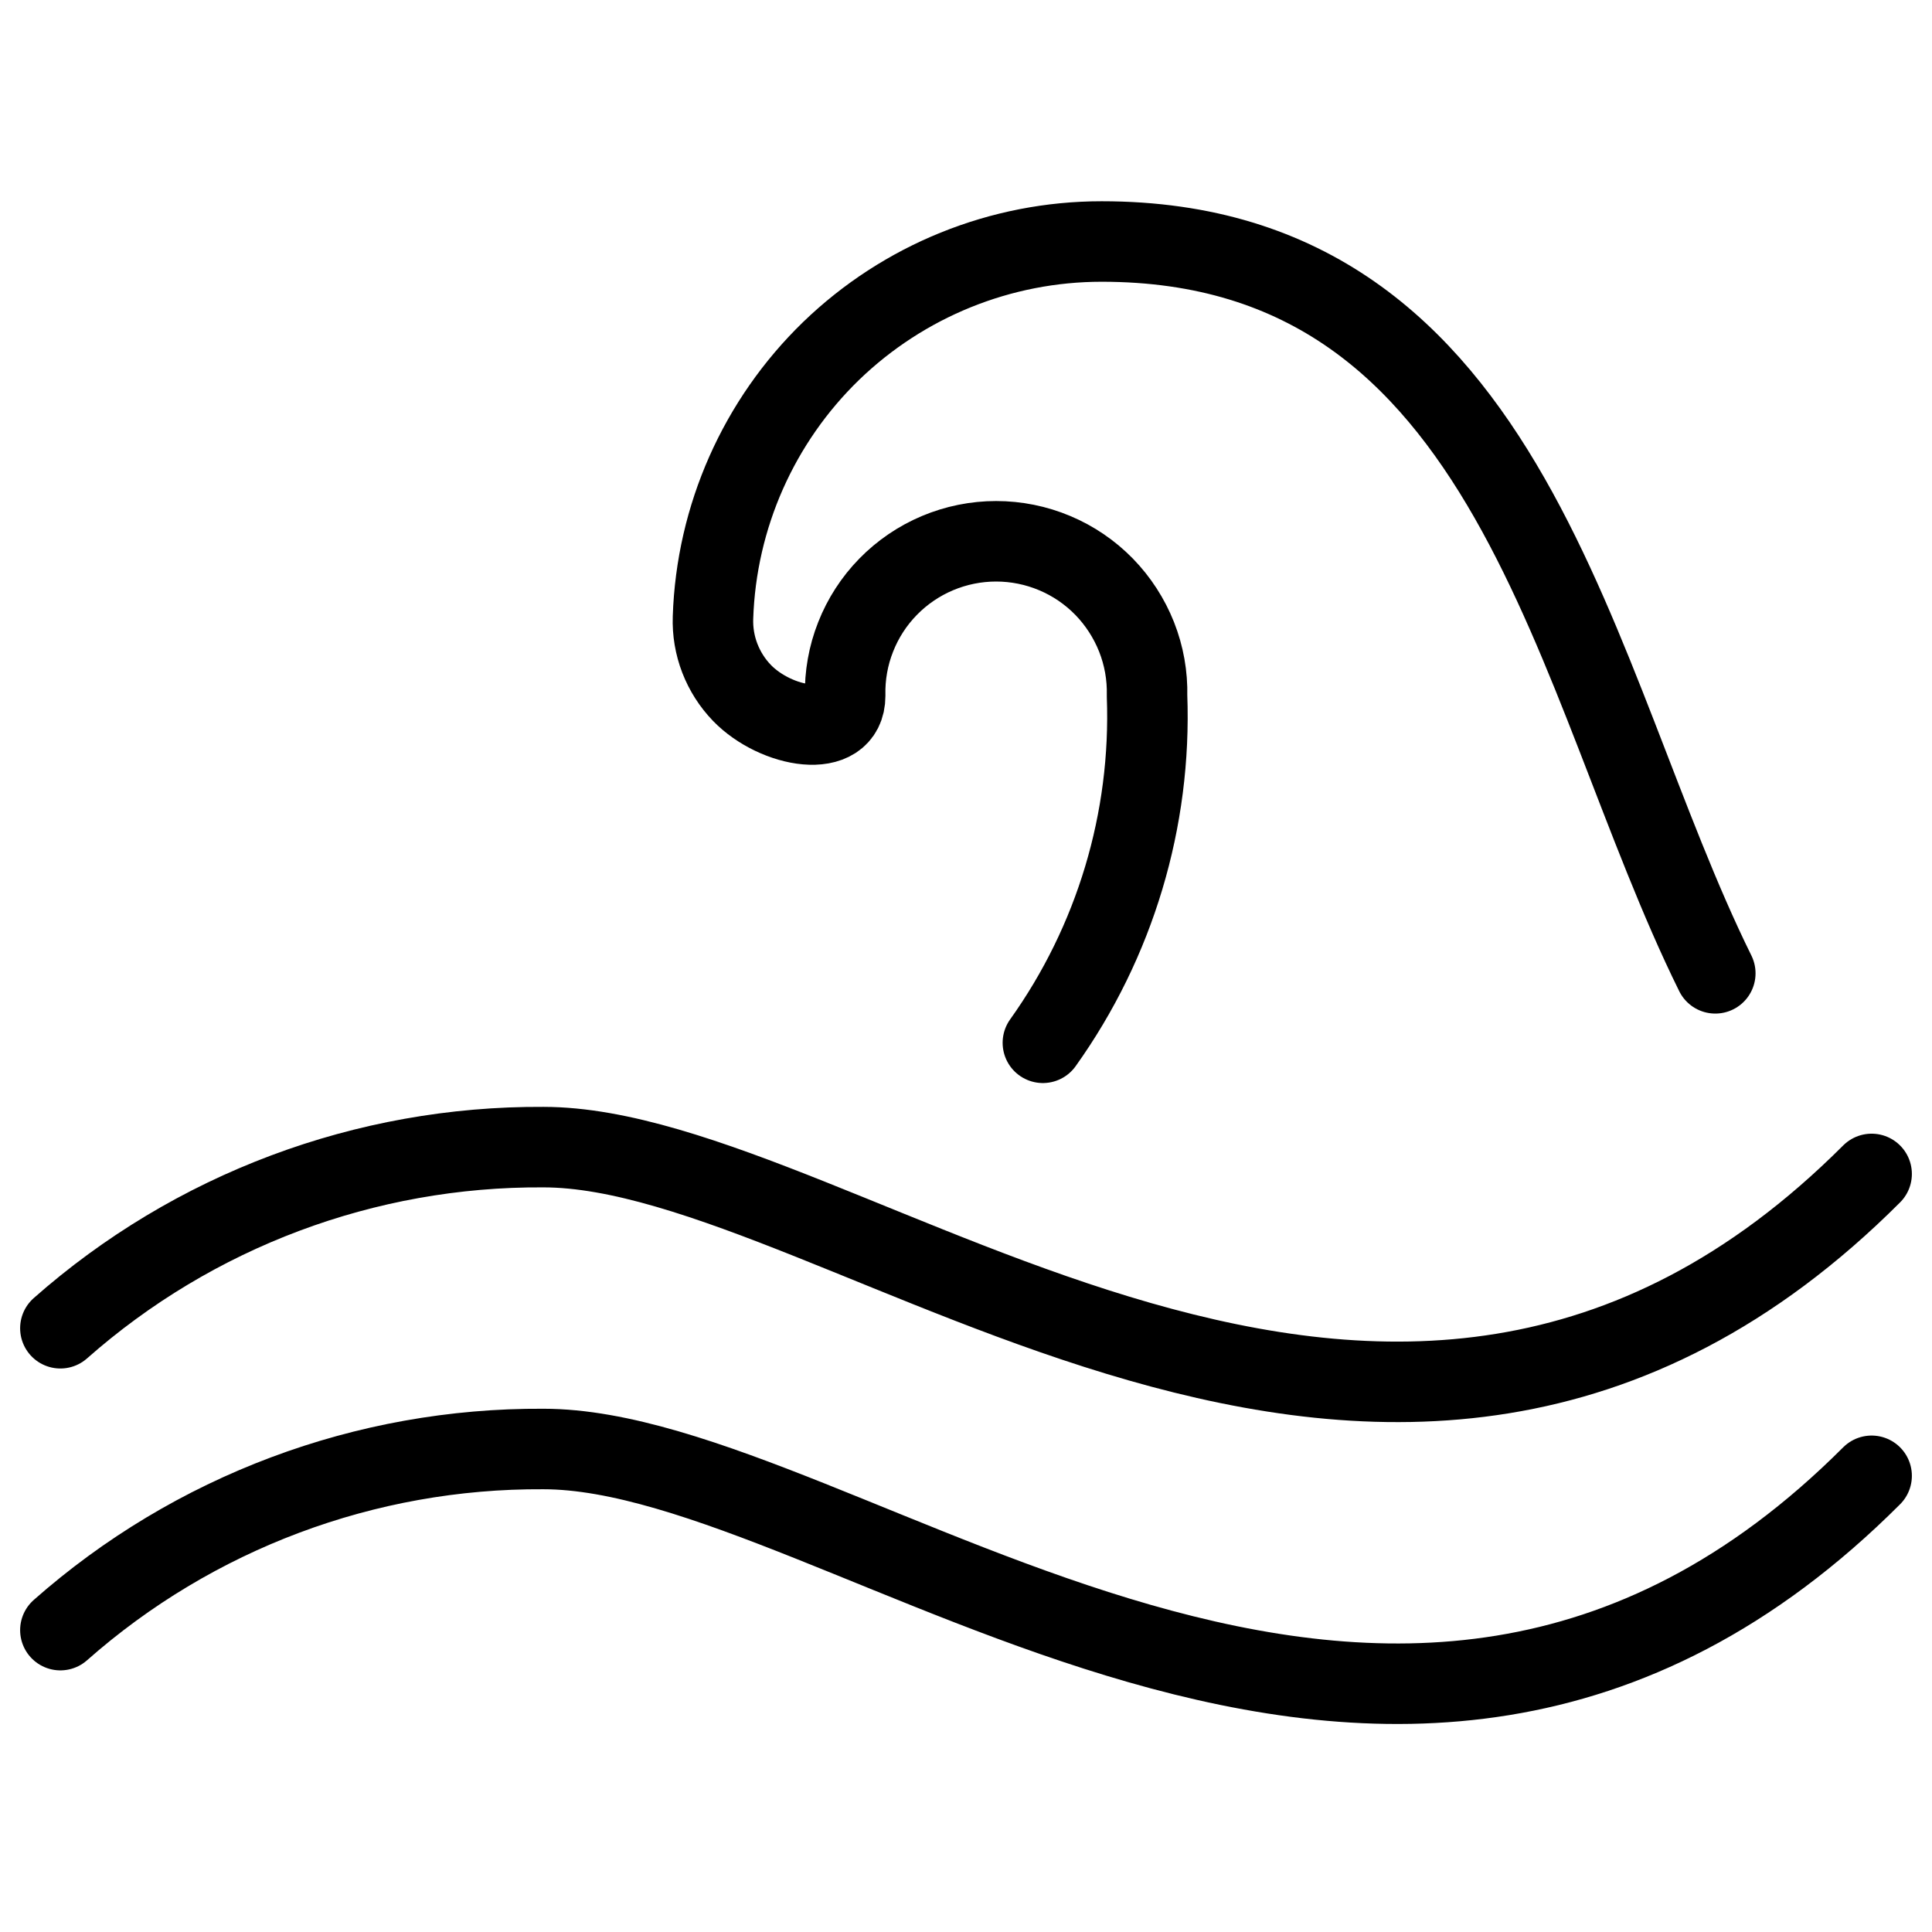 <svg xmlns="http://www.w3.org/2000/svg" fill="none" viewBox="0 0 24 24" id="Natural-Disaster-Flood--Streamline-Ultimate">
  <desc>
    Natural Disaster Flood Streamline Icon: https://streamlinehq.com
  </desc>
  <path stroke="#000000" stroke-linecap="round" stroke-linejoin="round" d="M0.75 16.5c1.655 -1.462 3.791 -2.263 6 -2.25 3.75 0 10.5 6.333 16.5 0.333" stroke-width="1"></path>
  <path stroke="#000000" stroke-linecap="round" stroke-linejoin="round" d="M12.955 12.954c0.896 -1.254 1.351 -2.77 1.294 -4.311 0.006 -0.25 -0.038 -0.498 -0.13 -0.731 -0.092 -0.232 -0.229 -0.444 -0.403 -0.623 -0.175 -0.179 -0.383 -0.321 -0.614 -0.418 -0.23 -0.097 -0.478 -0.147 -0.728 -0.147s-0.497 0.05 -0.728 0.147c-0.23 0.097 -0.439 0.239 -0.614 0.418 -0.175 0.179 -0.312 0.391 -0.403 0.623 -0.092 0.232 -0.136 0.481 -0.13 0.731 0 0.556 -0.861 0.4 -1.282 -0.035 -0.12 -0.124 -0.213 -0.271 -0.275 -0.431 -0.062 -0.161 -0.091 -0.332 -0.085 -0.505 0.041 -1.253 0.568 -2.441 1.468 -3.313C11.227 3.488 12.431 3 13.685 3c5.139 0 5.831 5.465 7.623 9.091" stroke-width="1"></path>
  <path stroke="#000000" stroke-linecap="round" stroke-linejoin="round" d="M0.75 20.25c1.655 -1.462 3.791 -2.263 6 -2.25 3.75 0 10.5 6.333 16.5 0.333" stroke-width="1"></path>
</svg>